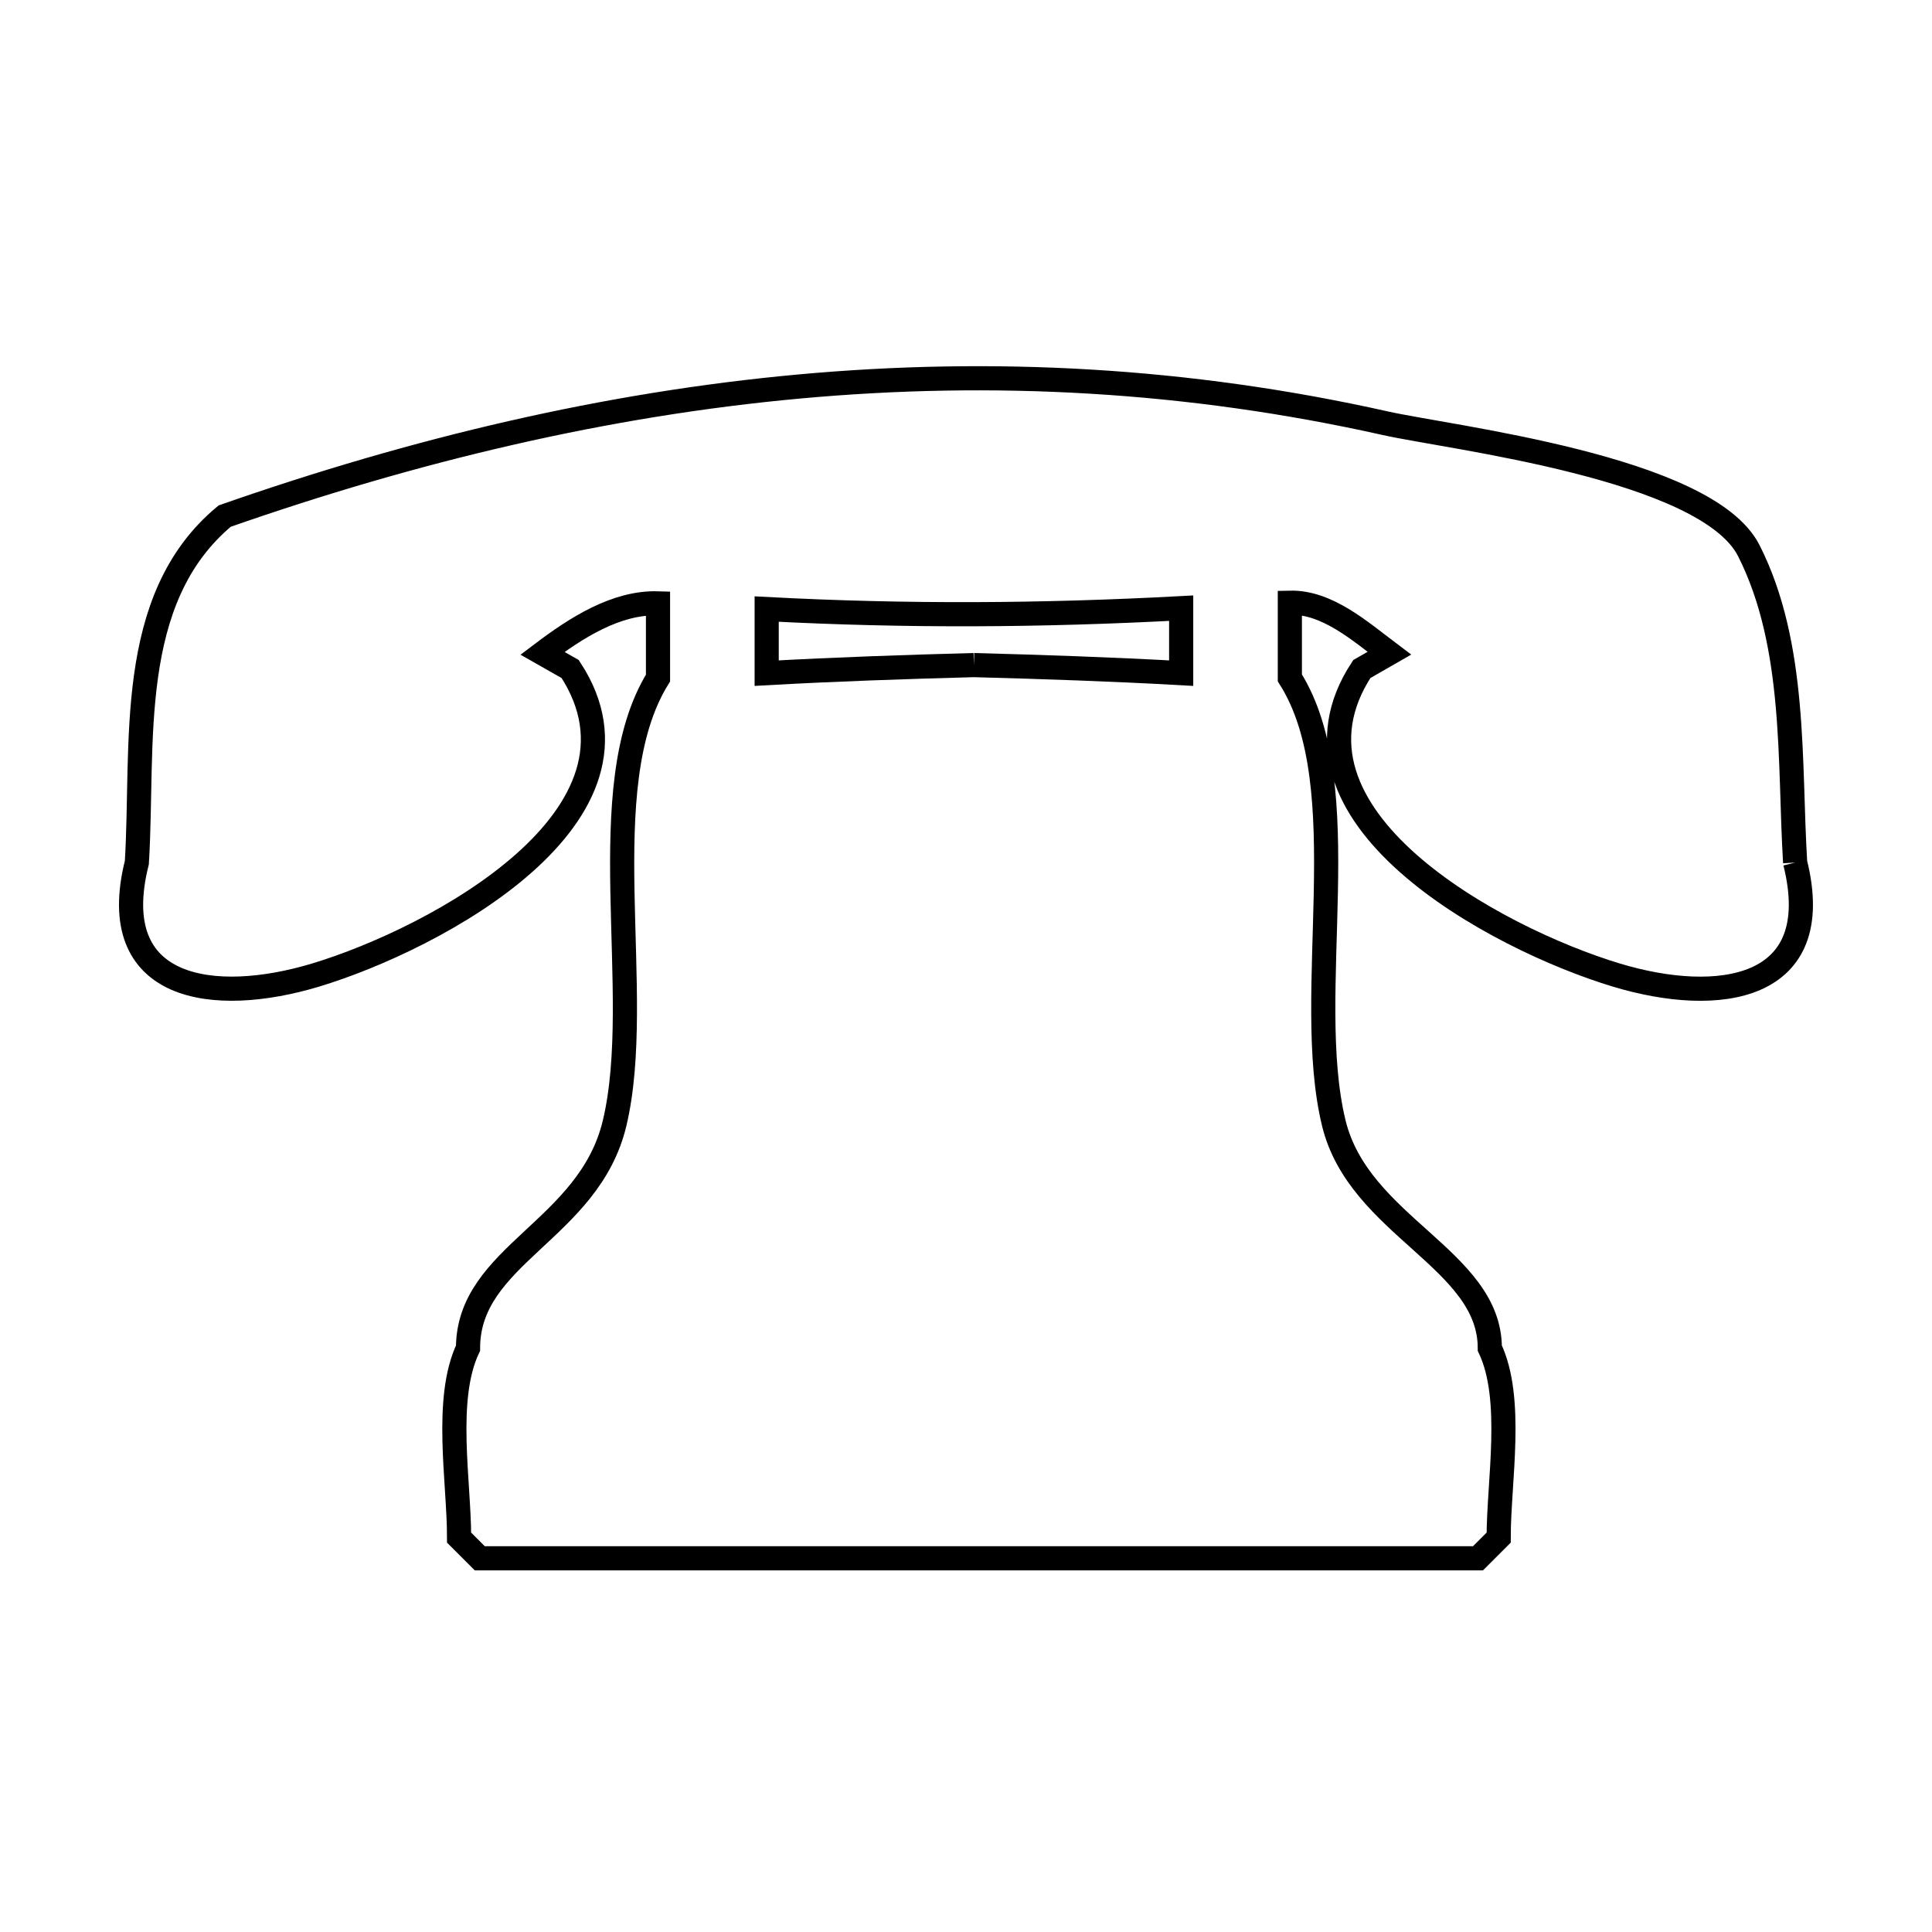 <svg xmlns="http://www.w3.org/2000/svg" viewBox="0.0 0.0 24.0 24.0" height="200px" width="200px"><path fill="none" stroke="black" stroke-width=".3" stroke-opacity="1.0"  filling="0" d="M12.098 8.262 L12.098 8.262 C11.24 8.285 10.381 8.314 9.524 8.362 L9.524 7.566 C11.259 7.658 12.937 7.648 14.673 7.555 L14.673 8.362 C13.816 8.314 12.957 8.285 12.098 8.262 L12.098 8.262"></path>
<path fill="none" stroke="black" stroke-width=".3" stroke-opacity="1.0"  filling="0" d="M22.3 10.715 L22.3 10.715 C22.7 12.317 21.34 12.493 20.08 12.113 C18.576 11.659 15.729 10.124 16.917 8.311 L16.917 8.311 C17.031 8.246 17.146 8.181 17.26 8.115 L17.26 8.115 C16.891 7.837 16.485 7.476 16.023 7.487 L16.023 8.421 C16.88 9.772 16.176 12.34 16.569 13.952 C16.881 15.233 18.507 15.641 18.507 16.747 L18.507 16.747 C18.807 17.38 18.617 18.401 18.617 19.101 L18.617 19.101 C18.531 19.187 18.446 19.273 18.36 19.358 L12.025 19.358 C11.886 19.358 11.746 19.358 11.607 19.358 L5.96 19.358 C5.875 19.273 5.789 19.187 5.703 19.101 L5.703 19.101 C5.703 18.401 5.514 17.38 5.814 16.747 L5.814 16.747 C5.814 15.588 7.318 15.284 7.635 13.952 C8.019 12.337 7.331 9.785 8.174 8.423 L8.174 7.495 C7.653 7.479 7.155 7.801 6.739 8.115 L6.739 8.115 C6.854 8.18 6.968 8.246 7.083 8.311 L7.083 8.311 C8.271 10.124 5.423 11.659 3.919 12.113 C2.66 12.492 1.298 12.317 1.7 10.715 L1.7 10.715 C1.79 9.249 1.55 7.444 2.791 6.411 L2.791 6.411 C5.158 5.583 7.532 5.02 9.93 4.801 C12.328 4.582 14.75 4.707 17.211 5.258 C18.021 5.439 21.199 5.805 21.724 6.84 C22.32 8.016 22.224 9.474 22.3 10.715 L22.3 10.715"></path></svg>